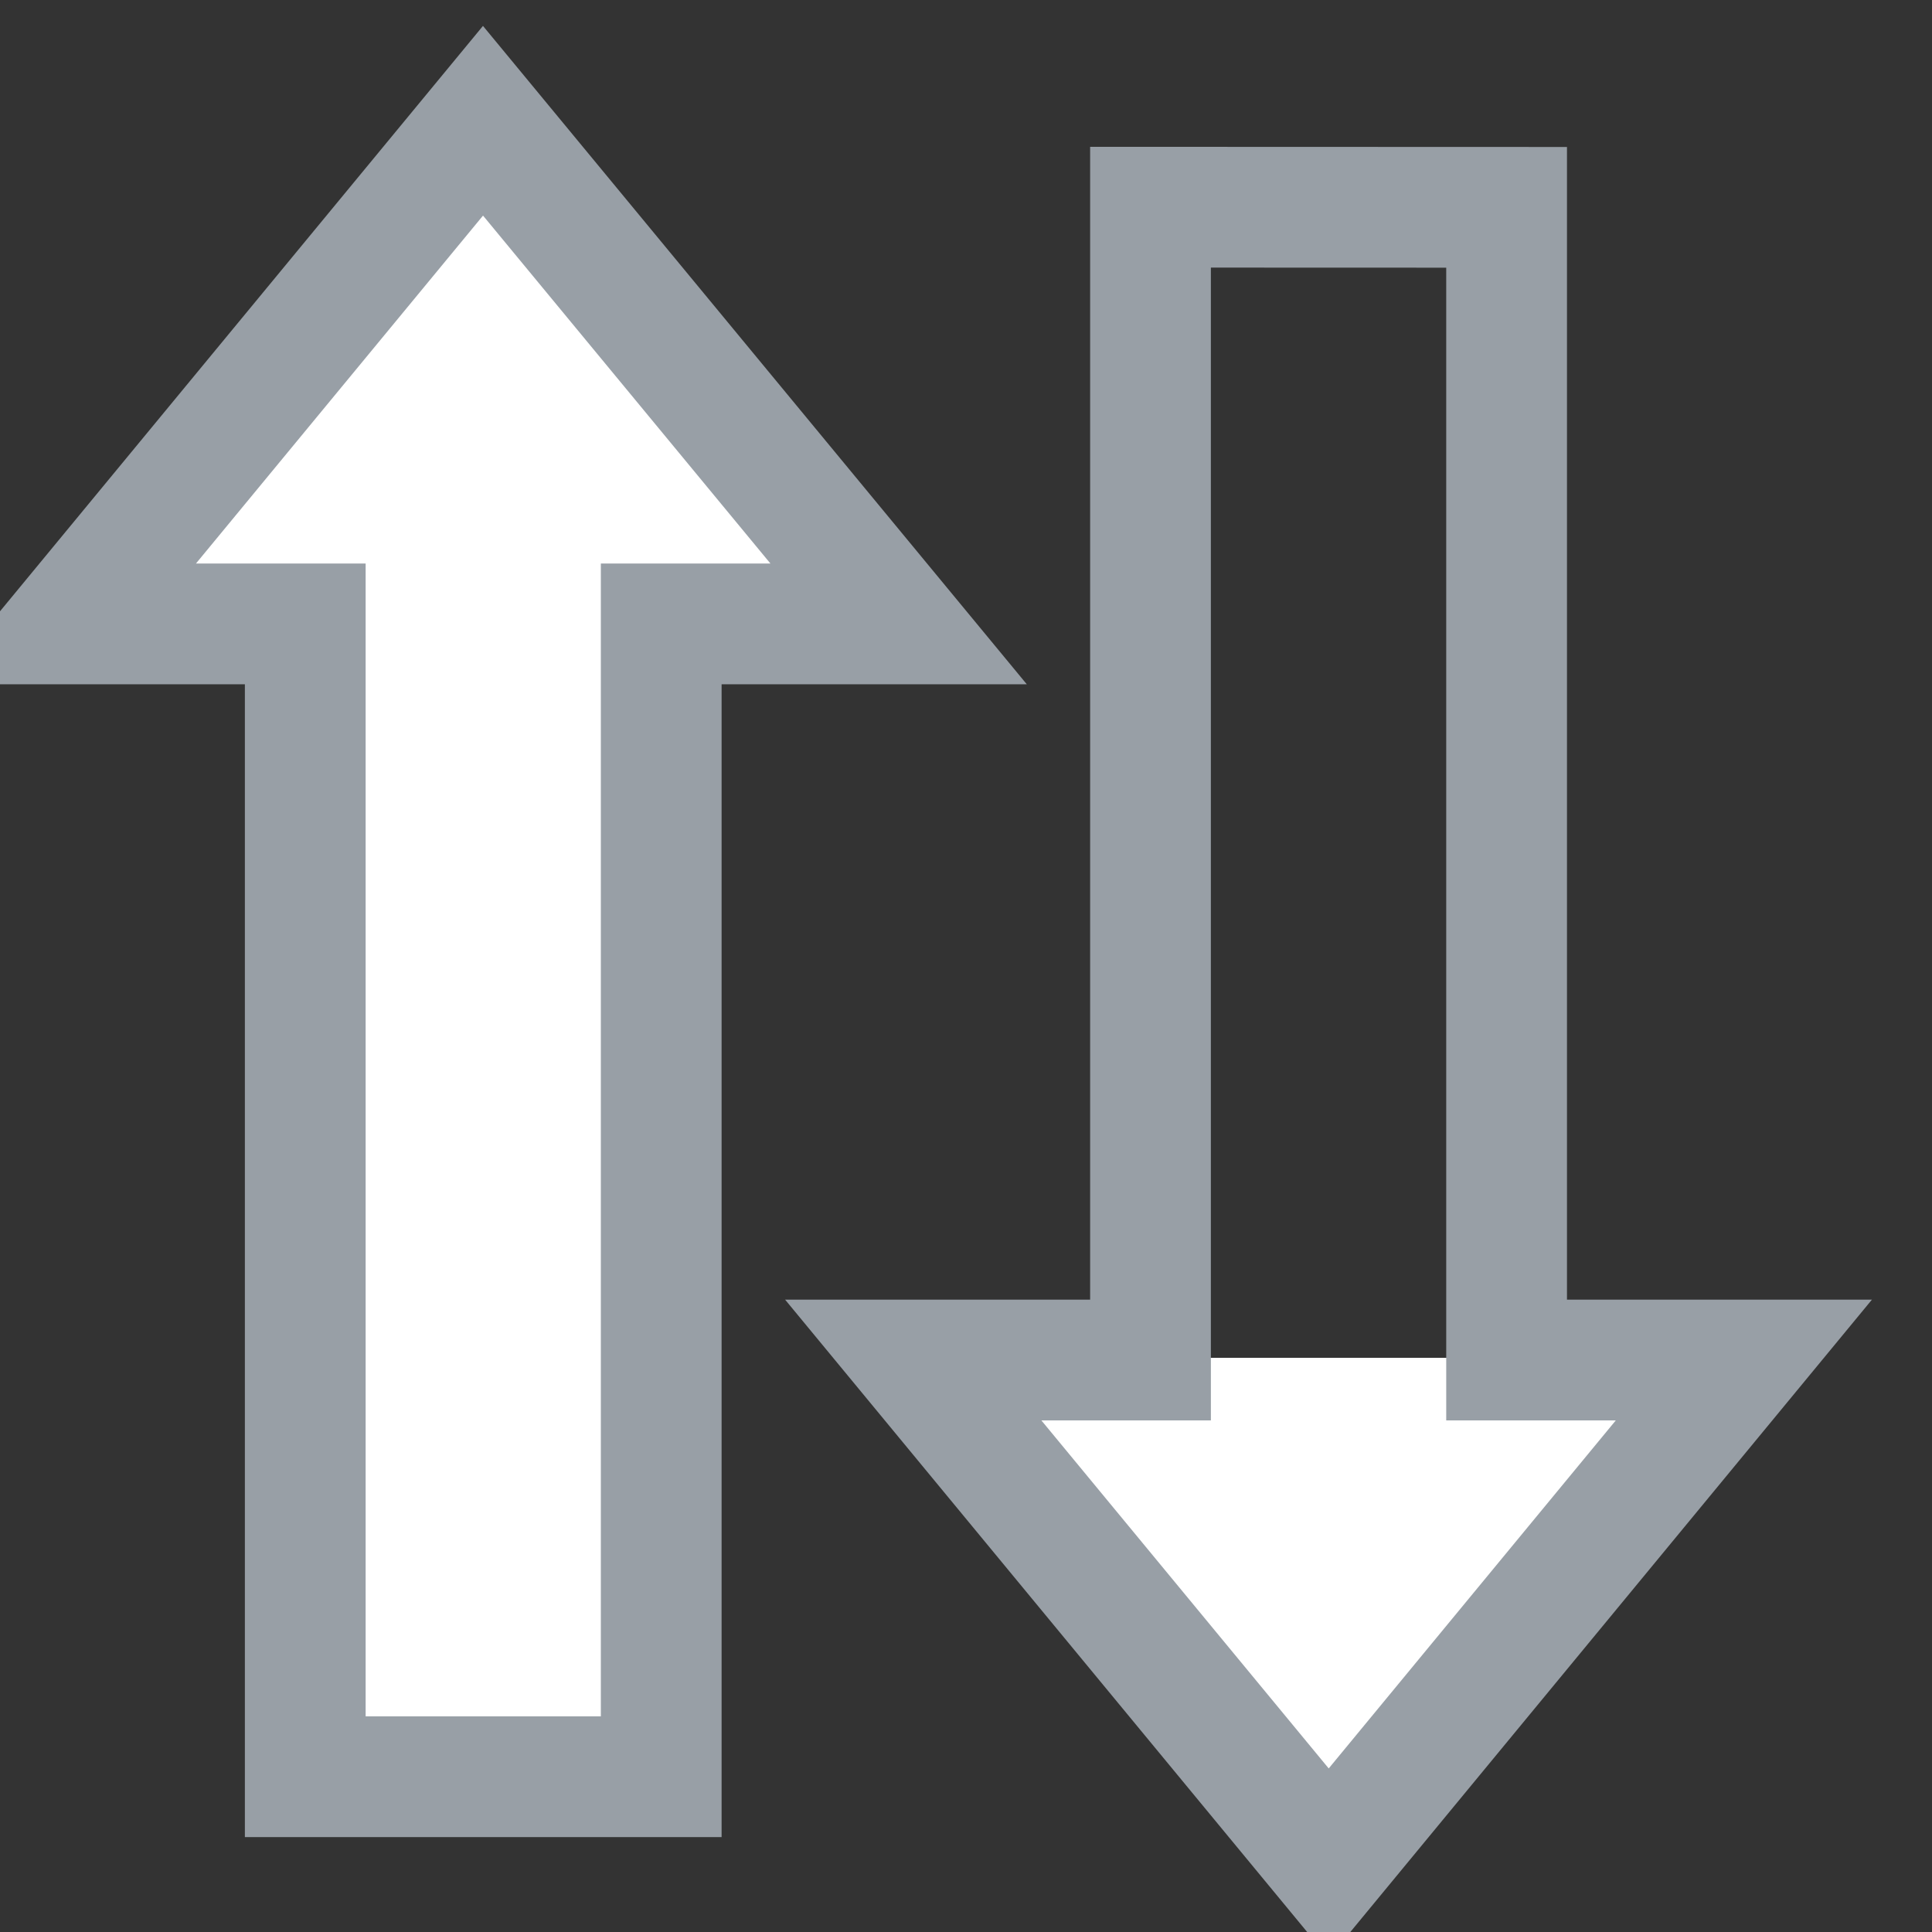 <?xml version="1.0" encoding="UTF-8" standalone="no"?>
<!-- Created with Inkscape (http://www.inkscape.org/) -->

<svg
   width="16"
   height="16"
   viewBox="0 0 16 16"
   version="1.1"
   id="SVGRoot"
   xml:space="preserve"
   xmlns="http://www.w3.org/2000/svg"
   xmlns:svg="http://www.w3.org/2000/svg"><rect x="0" y="0" width="16" height="16" fill="#333333" stroke="none"/><defs
     id="defs542" /><g
     id="layer1"
     style="display:inline"
     transform="translate(-100,-20)"><path
       style="fill:#ffffff;fill-opacity:1;stroke:#989fa6;stroke-width:1;stroke-linecap:butt;stroke-linejoin:miter;stroke-dasharray:none;stroke-opacity:1;paint-order:stroke fill markers;stop-color:#000000"
       d="m 100.562,25.167 v 0 h 1.966 v 9.547 h 2.948 v -9.547 h 1.966 v 0 L 104,21 Z"
       id="use2548" /><g
       id="use4606"
       transform="rotate(180,78.001,8.108)"
       style="stroke:#989fa6;stroke-opacity:1"><path
         style="fill:#ffffff;fill-opacity:1;stroke:none;stroke-linecap:butt;stroke-opacity:1;paint-order:stroke fill markers;stop-color:#000000"
         d="m 46.467,-15.029 h 1.936 v 0 l -3.441,-4.167 -3.438,4.167 v 0 h 1.911"
         id="path18747" /><path
         id="path18749"
         style="fill:none;stroke-width:1;stroke-dasharray:none;paint-order:stroke markers fill;stop-color:#000000"
         d="m 46.474,-5.5 v -9.547 h 0.029 1.936 l -3.441,-4.168 -3.438,4.168 h 1.91 0.055 v 4.773 4.773 z" /></g></g></svg>
